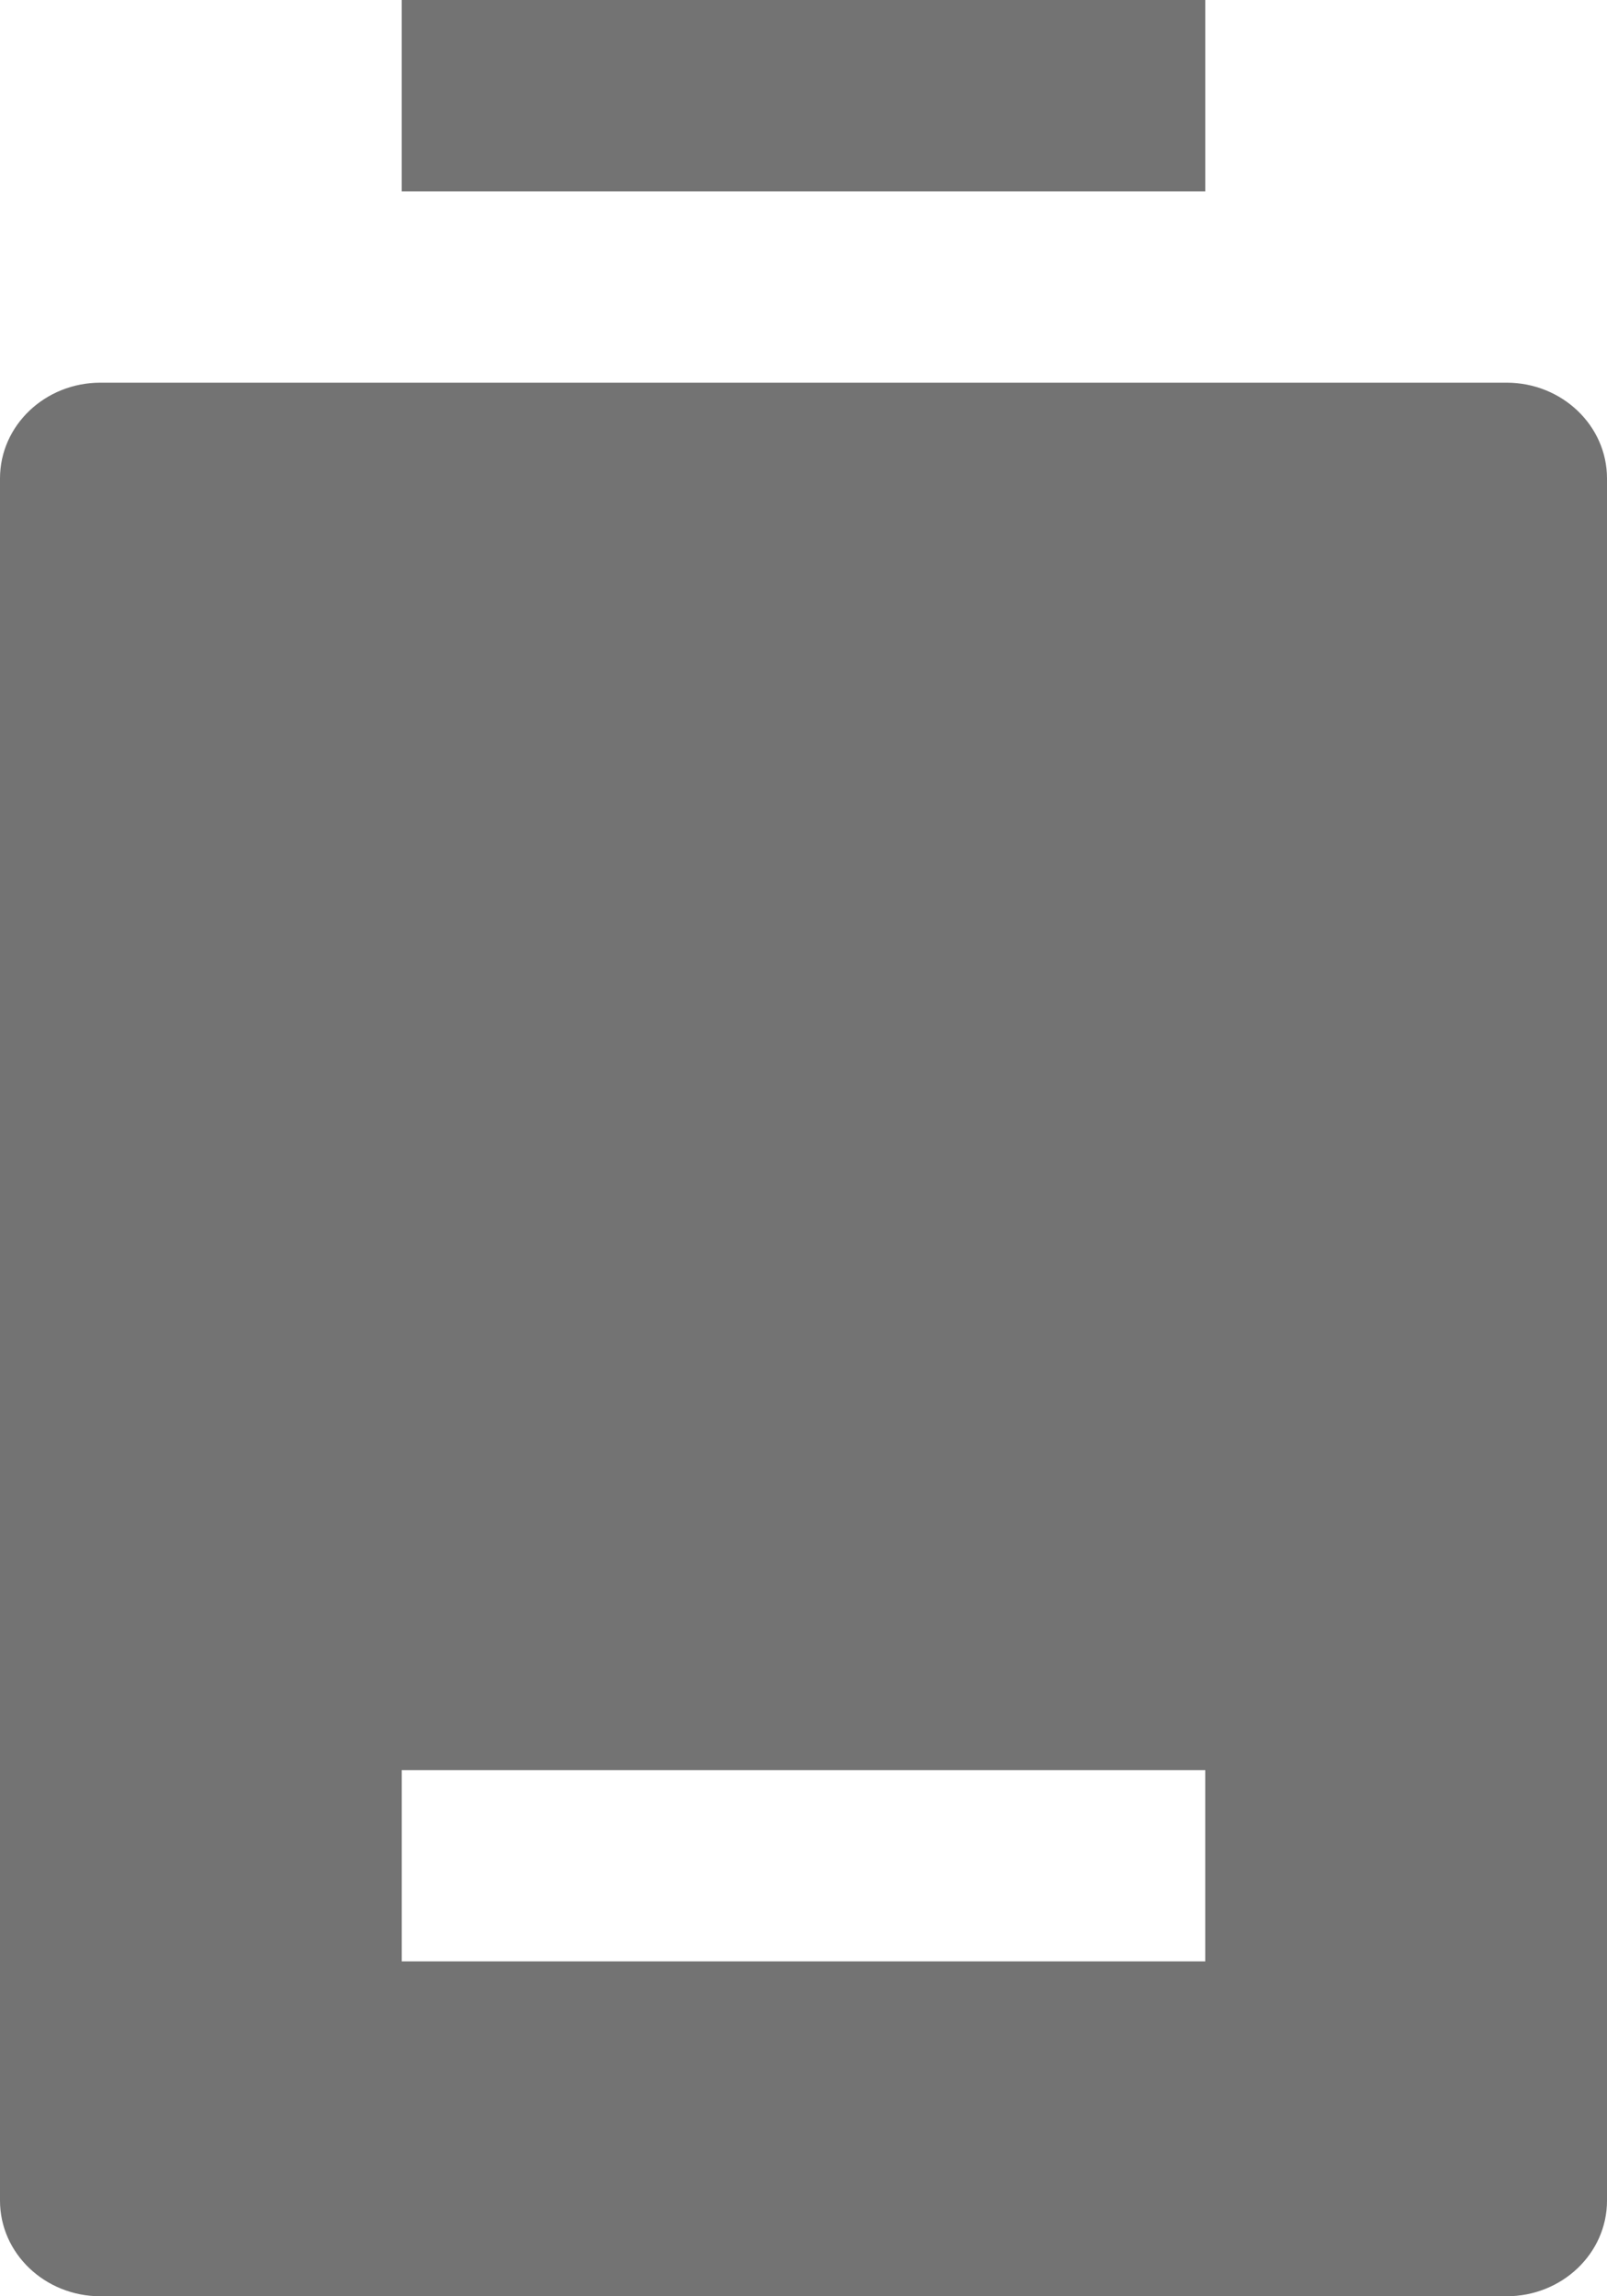 <svg width="14" height="20" xmlns="http://www.w3.org/2000/svg" xmlns:xlink="http://www.w3.org/1999/xlink"><defs><path d="M13.125 3.333H.875c-.483 0-.875.373-.875.834v15c0 .46.392.833.875.833h12.25c.483 0 .875-.373.875-.833v-15c0-.46-.392-.834-.875-.834zM10.5 15.417v1.666h-7v-1.666h7zM10.5 0v1.667h-7V0h7z" id="battery-low-20px_svg__a"/></defs><use fill="#737373" xlink:href="#battery-low-20px_svg__a" fill-rule="evenodd"/></svg>